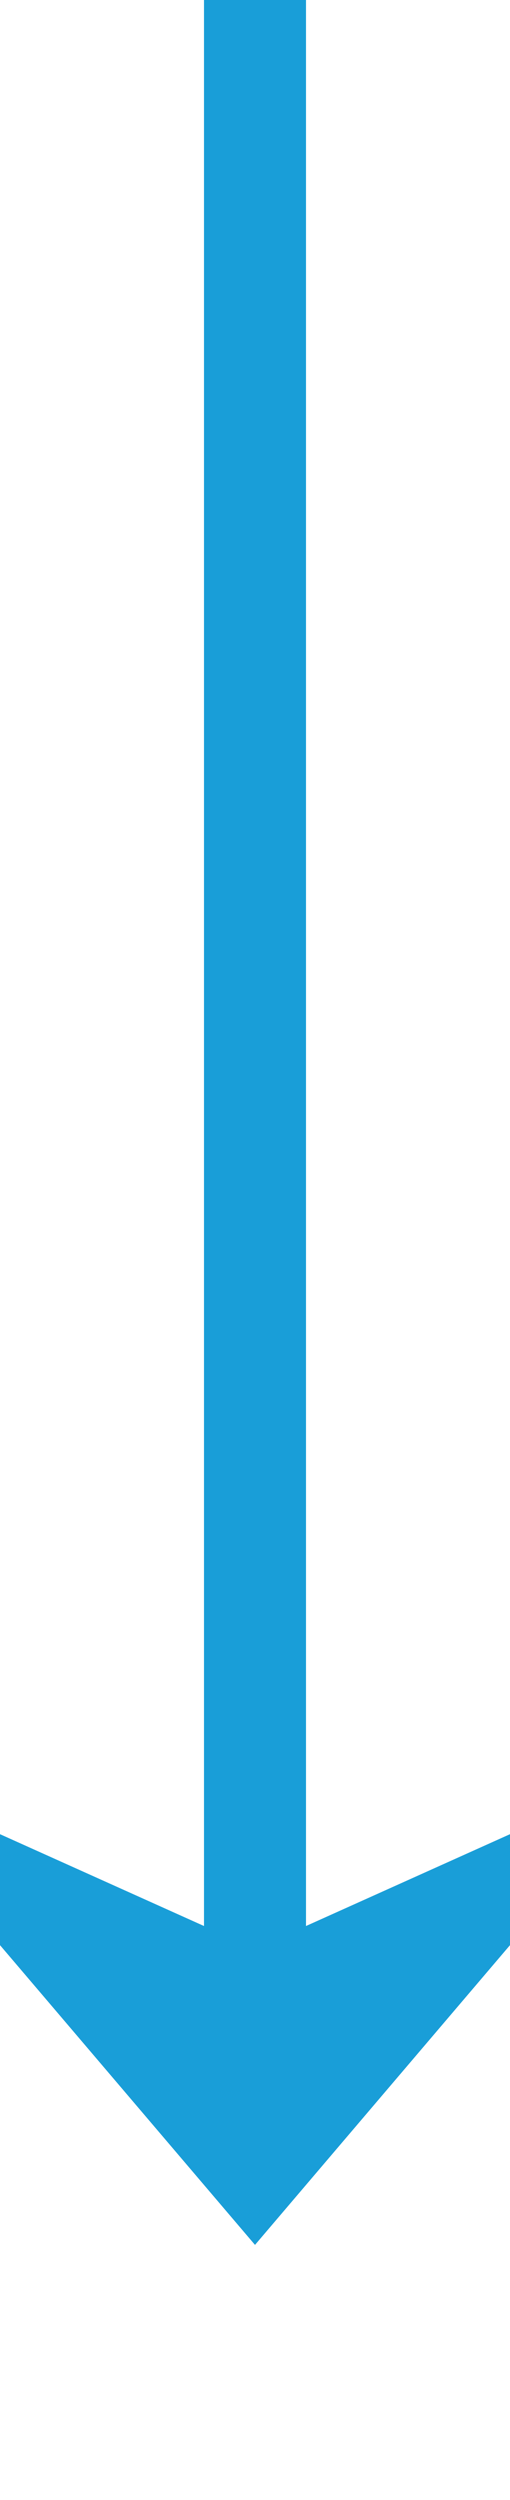 ﻿<?xml version="1.0" encoding="utf-8"?>
<svg version="1.1" xmlns:xlink="http://www.w3.org/1999/xlink" width="10px" height="49px" preserveAspectRatio="xMidYMin meet" viewBox="660 1746  8 49" xmlns="http://www.w3.org/2000/svg">
  <path d="M 664 1746  L 664 1788  " stroke-width="2" stroke="#199ed8" fill="none" />
  <path d="M 656 1780.6  L 664 1790  L 672 1780.6  L 664 1784.2  L 656 1780.6  Z " fill-rule="nonzero" fill="#199ed8" stroke="none" />
</svg>